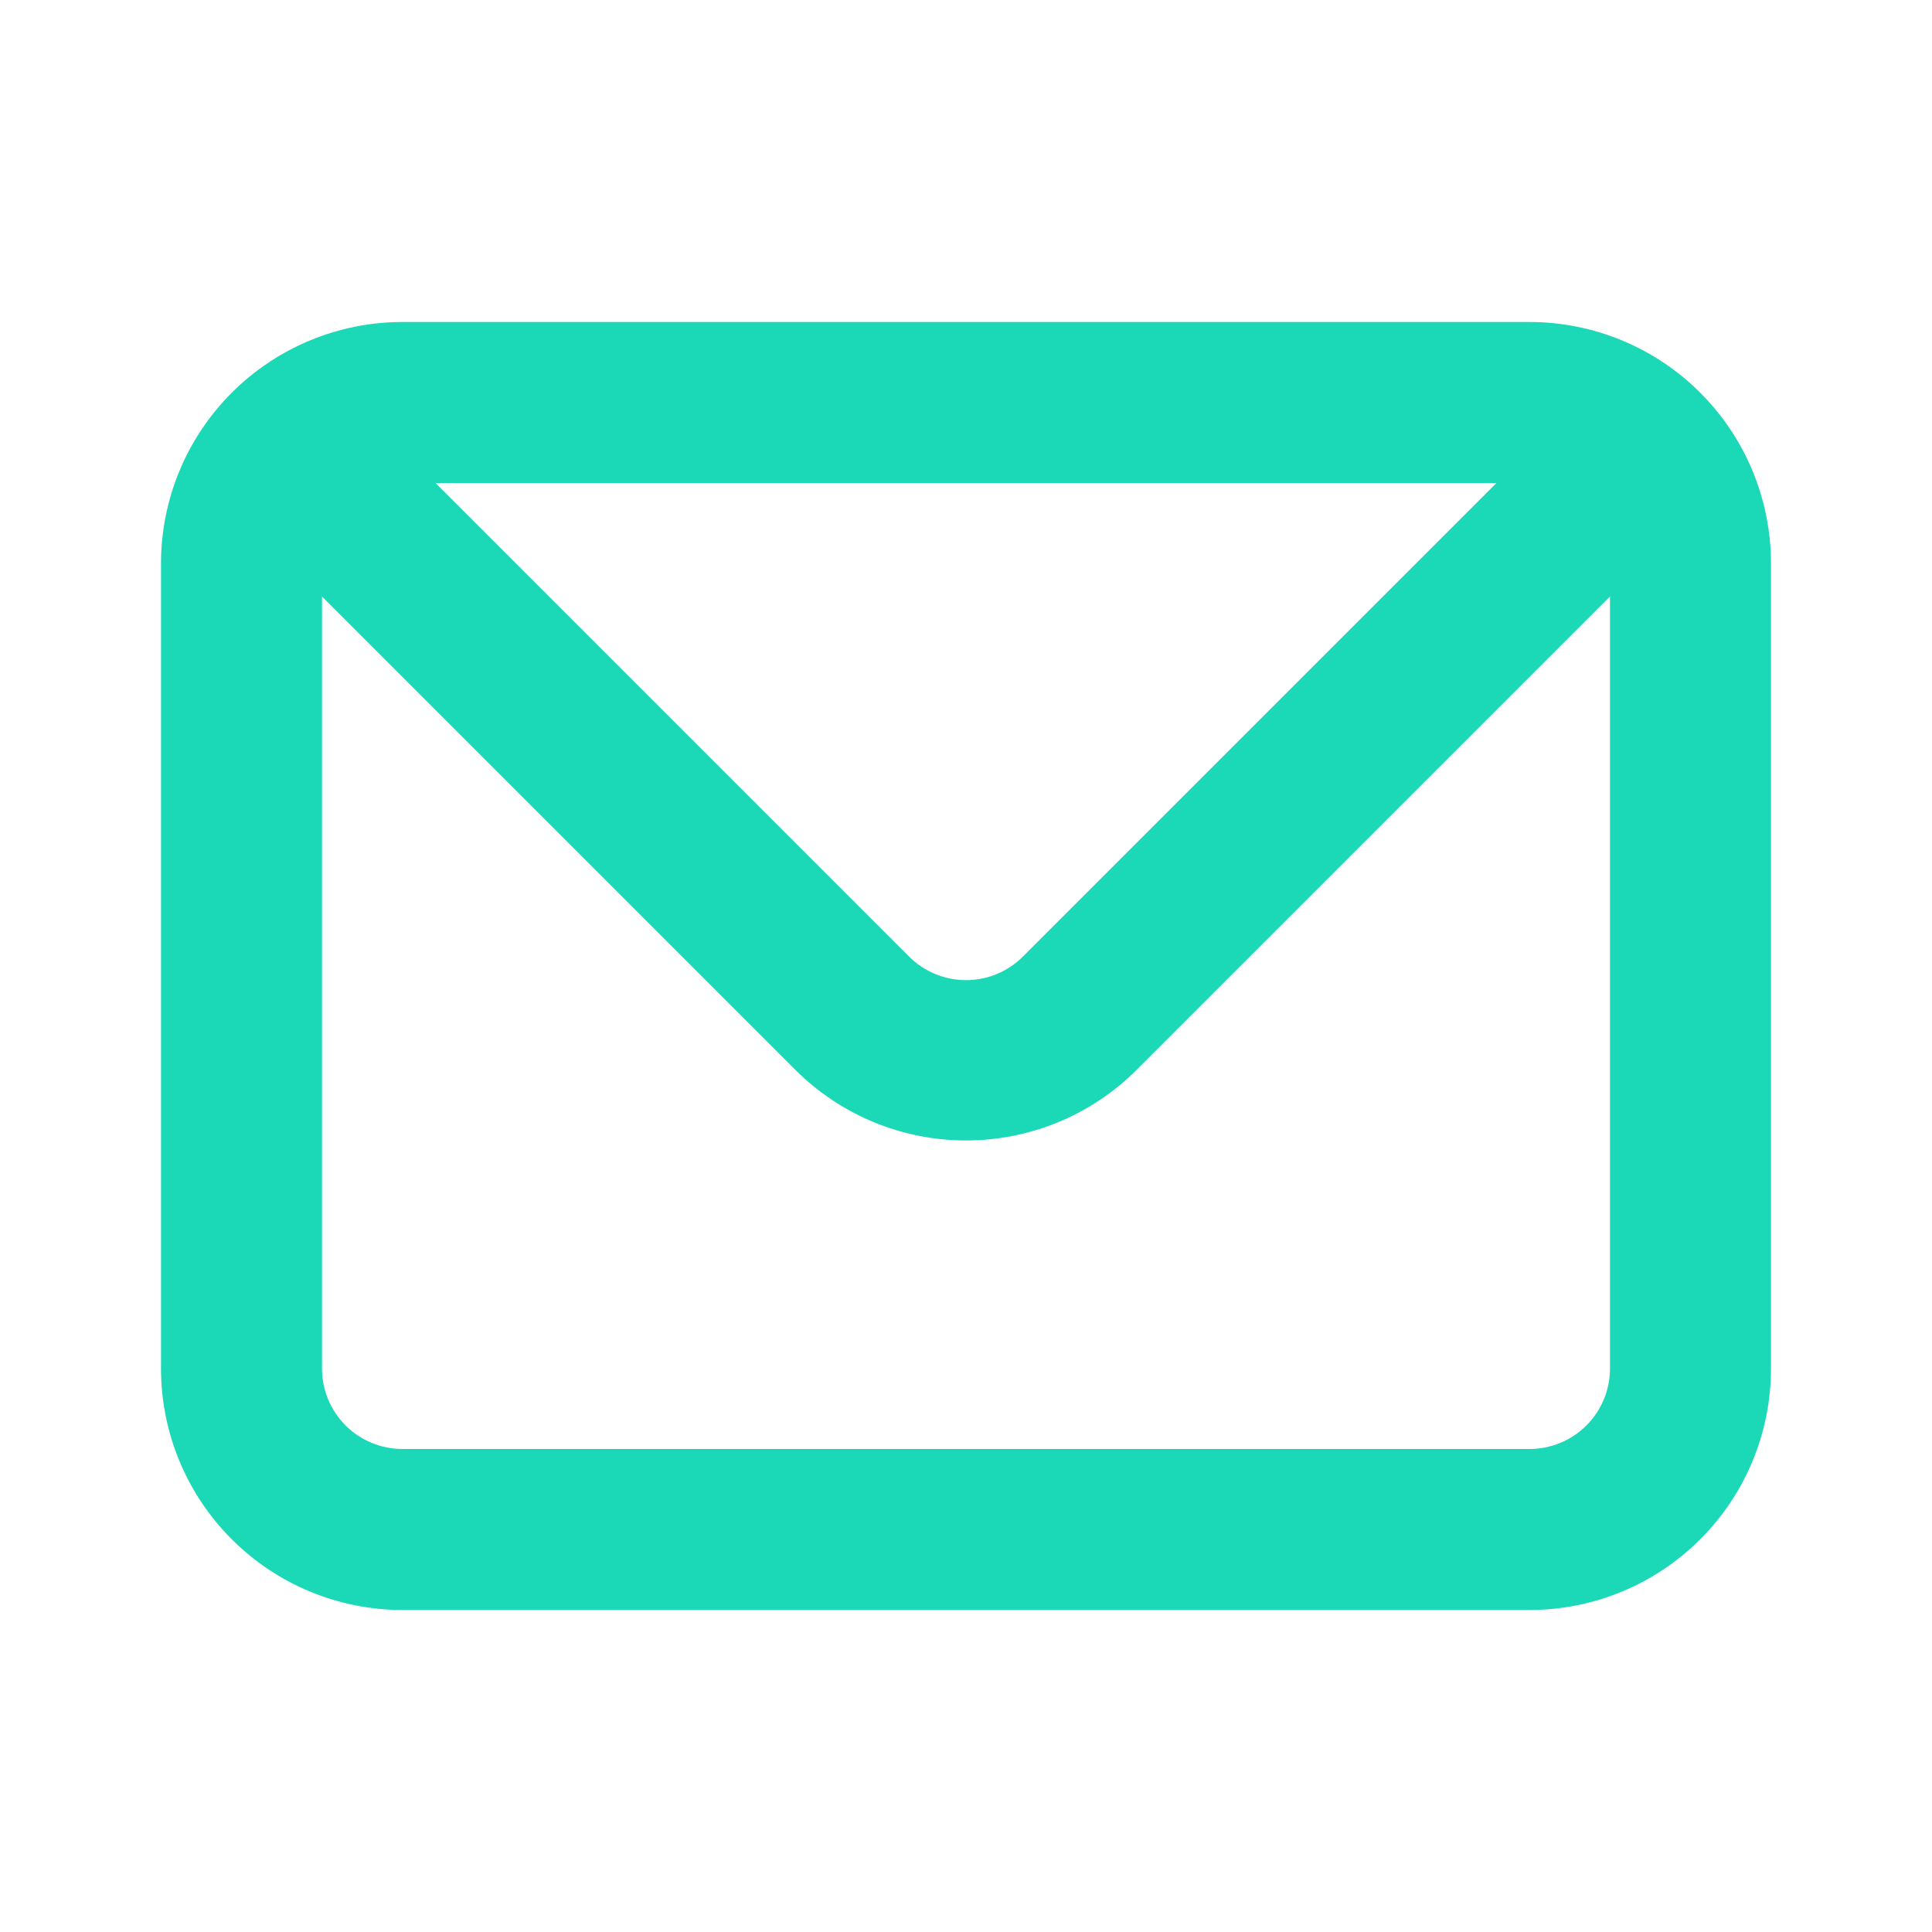 <svg width="60" height="60" viewBox="0 0 60 60" fill="none" xmlns="http://www.w3.org/2000/svg">
<path d="M47.5 10H12.5C10.511 10 8.603 10.79 7.197 12.197C5.79 13.603 5 15.511 5 17.5V42.5C5 44.489 5.79 46.397 7.197 47.803C8.603 49.21 10.511 50 12.5 50H47.5C49.489 50 51.397 49.21 52.803 47.803C54.21 46.397 55 44.489 55 42.5V17.5C55 15.511 54.21 13.603 52.803 12.197C51.397 10.79 49.489 10 47.5 10V10ZM46.475 15L31.775 29.7C31.543 29.934 31.266 30.12 30.961 30.247C30.657 30.374 30.33 30.439 30 30.439C29.67 30.439 29.343 30.374 29.039 30.247C28.734 30.12 28.457 29.934 28.225 29.7L13.525 15H46.475ZM50 42.5C50 43.163 49.737 43.799 49.268 44.268C48.799 44.737 48.163 45 47.5 45H12.5C11.837 45 11.201 44.737 10.732 44.268C10.263 43.799 10 43.163 10 42.5V18.525L24.7 33.225C26.106 34.63 28.012 35.418 30 35.418C31.988 35.418 33.894 34.63 35.3 33.225L50 18.525V42.5Z" fill="#1BD9B6"/>
</svg>
